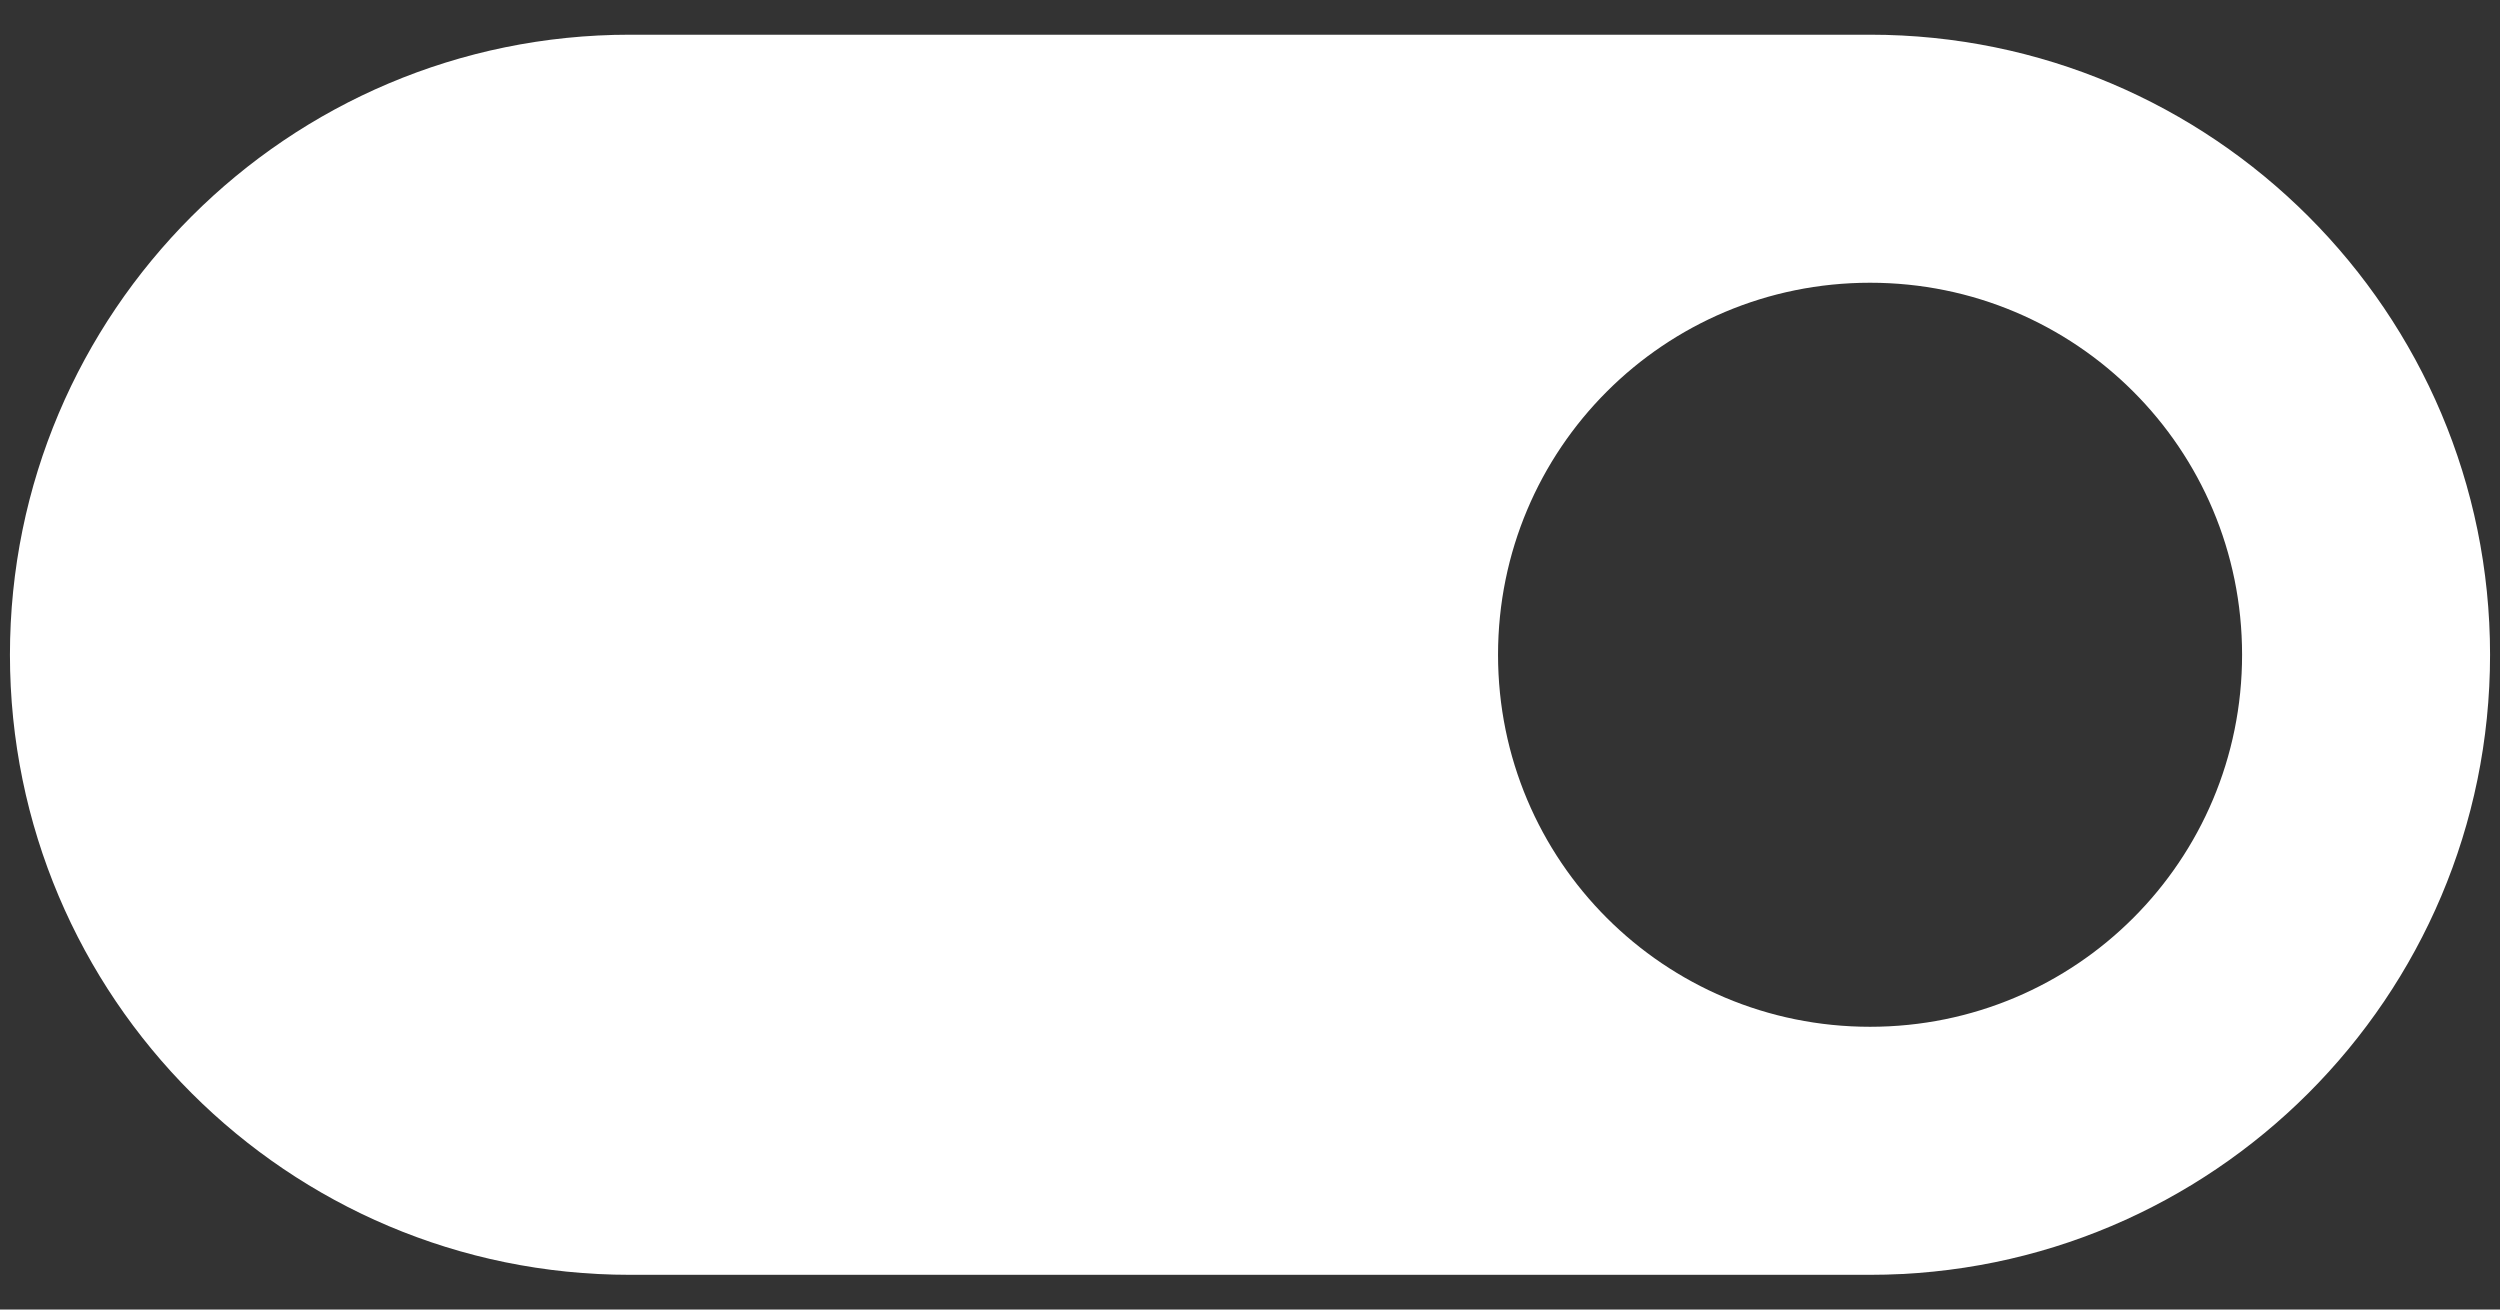 <svg width="42" height="22" viewBox="0 0 42 22" fill="none" xmlns="http://www.w3.org/2000/svg">
<rect x="0" y="0" width="42" height="22" fill="#333333" stroke="none"/>
<path d="M31.417 0.583H10.583C4.833 0.583 0.167 5.25 0.167 11C0.167 16.75 4.833 21.417 10.583 21.417H31.417C37.167 21.417 41.833 16.75 41.833 11C41.833 5.25 37.167 0.583 31.417 0.583ZM31.417 17.25C27.958 17.25 25.167 14.458 25.167 11C25.167 7.542 27.958 4.75 31.417 4.75C34.875 4.75 37.667 7.542 37.667 11C37.667 14.458 34.875 17.25 31.417 17.25Z" fill="white"/>
</svg>
